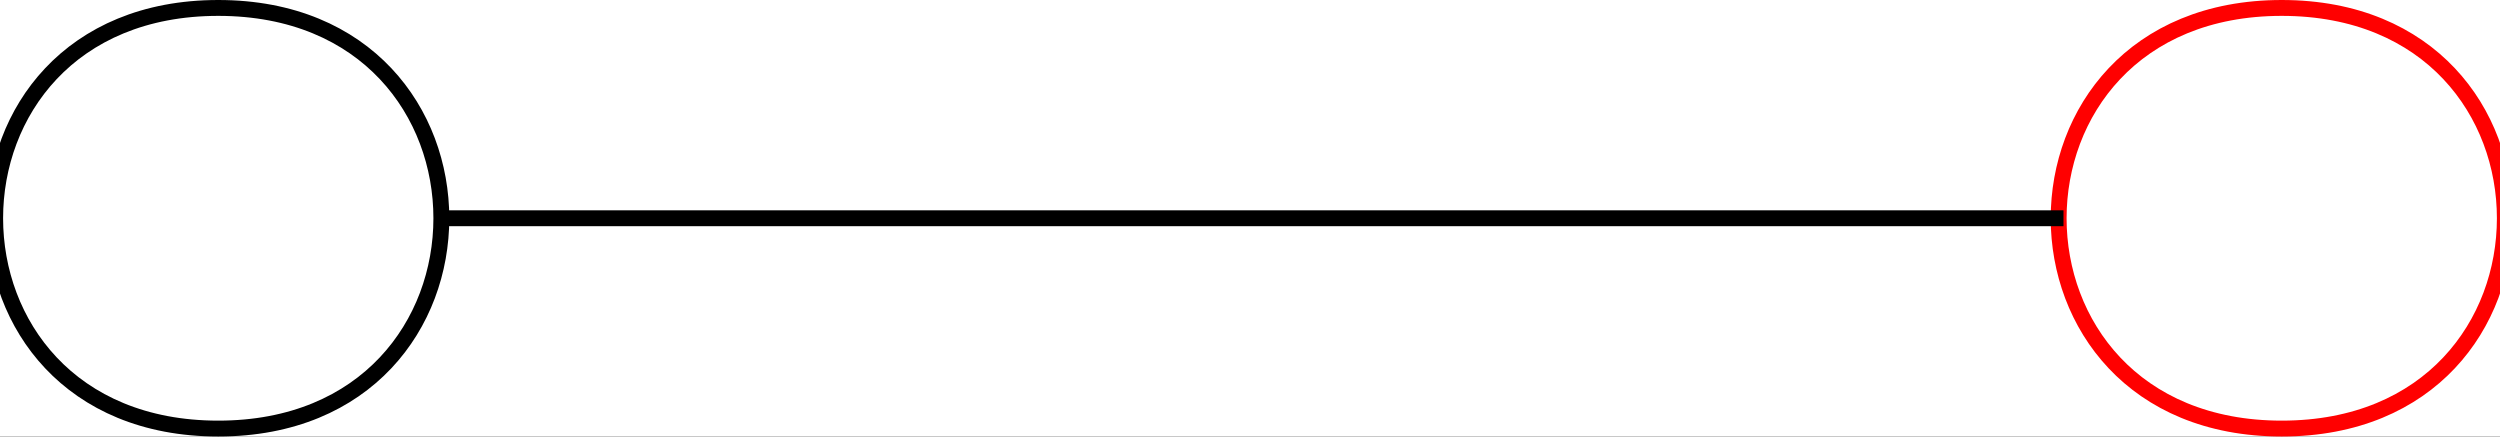 <?xml version="1.0" encoding="UTF-8"?>
<svg xmlns="http://www.w3.org/2000/svg" xmlns:xlink="http://www.w3.org/1999/xlink" width="315pt" height="55pt" viewBox="0 0 315 55" version="1.1">
<rect x="0" y="0" width="315" height="55" fill="#333333" stroke="none"/>
<g id="surface0">
<path style=" stroke:none;fill-rule: nonzero; fill: rgb(100%,100%,100%); fill-opacity: 1;" d="M 0 0 L 434 0 L 434 134 L 0 134 Z M 0 0 "/>
<path style="fill-rule: nonzero; fill: rgb(100%,100%,100%); fill-opacity: 1;stroke-width: 0.1; stroke-linecap: butt; stroke-linejoin: miter; stroke: rgb(0%,0%,0%); stroke-opacity: 1;stroke-miterlimit: 10; " d="M 7.325 4 C 9.199 4 9.199 6.65 7.325 6.65 C 5.451 6.65 5.451 4 7.325 4 " transform="matrix(20,0,0,20,-119,-79)"/>
<path style="fill-rule: nonzero; fill: rgb(100%,100%,100%); fill-opacity: 1;stroke-width: 0.1; stroke-linecap: butt; stroke-linejoin: miter; stroke: rgb(100%,0%,0%); stroke-opacity: 1;stroke-miterlimit: 10; " d="M 20.325 4 C 22.199 4 22.199 6.65 20.325 6.65 C 18.451 6.65 18.451 4 20.325 4 " transform="matrix(20,0,0,20,-119,-79)"/>
<path style="fill: none; stroke-width: 0.1; stroke-linecap: butt; stroke-linejoin: miter; stroke: rgb(0%,0%,0%); stroke-opacity: 1;stroke-miterlimit: 10; " d="M 8.7 5.325 L 18.95 5.325 " transform="matrix(20,0,0,20,-119,-79)"/>
</g>
</svg>
